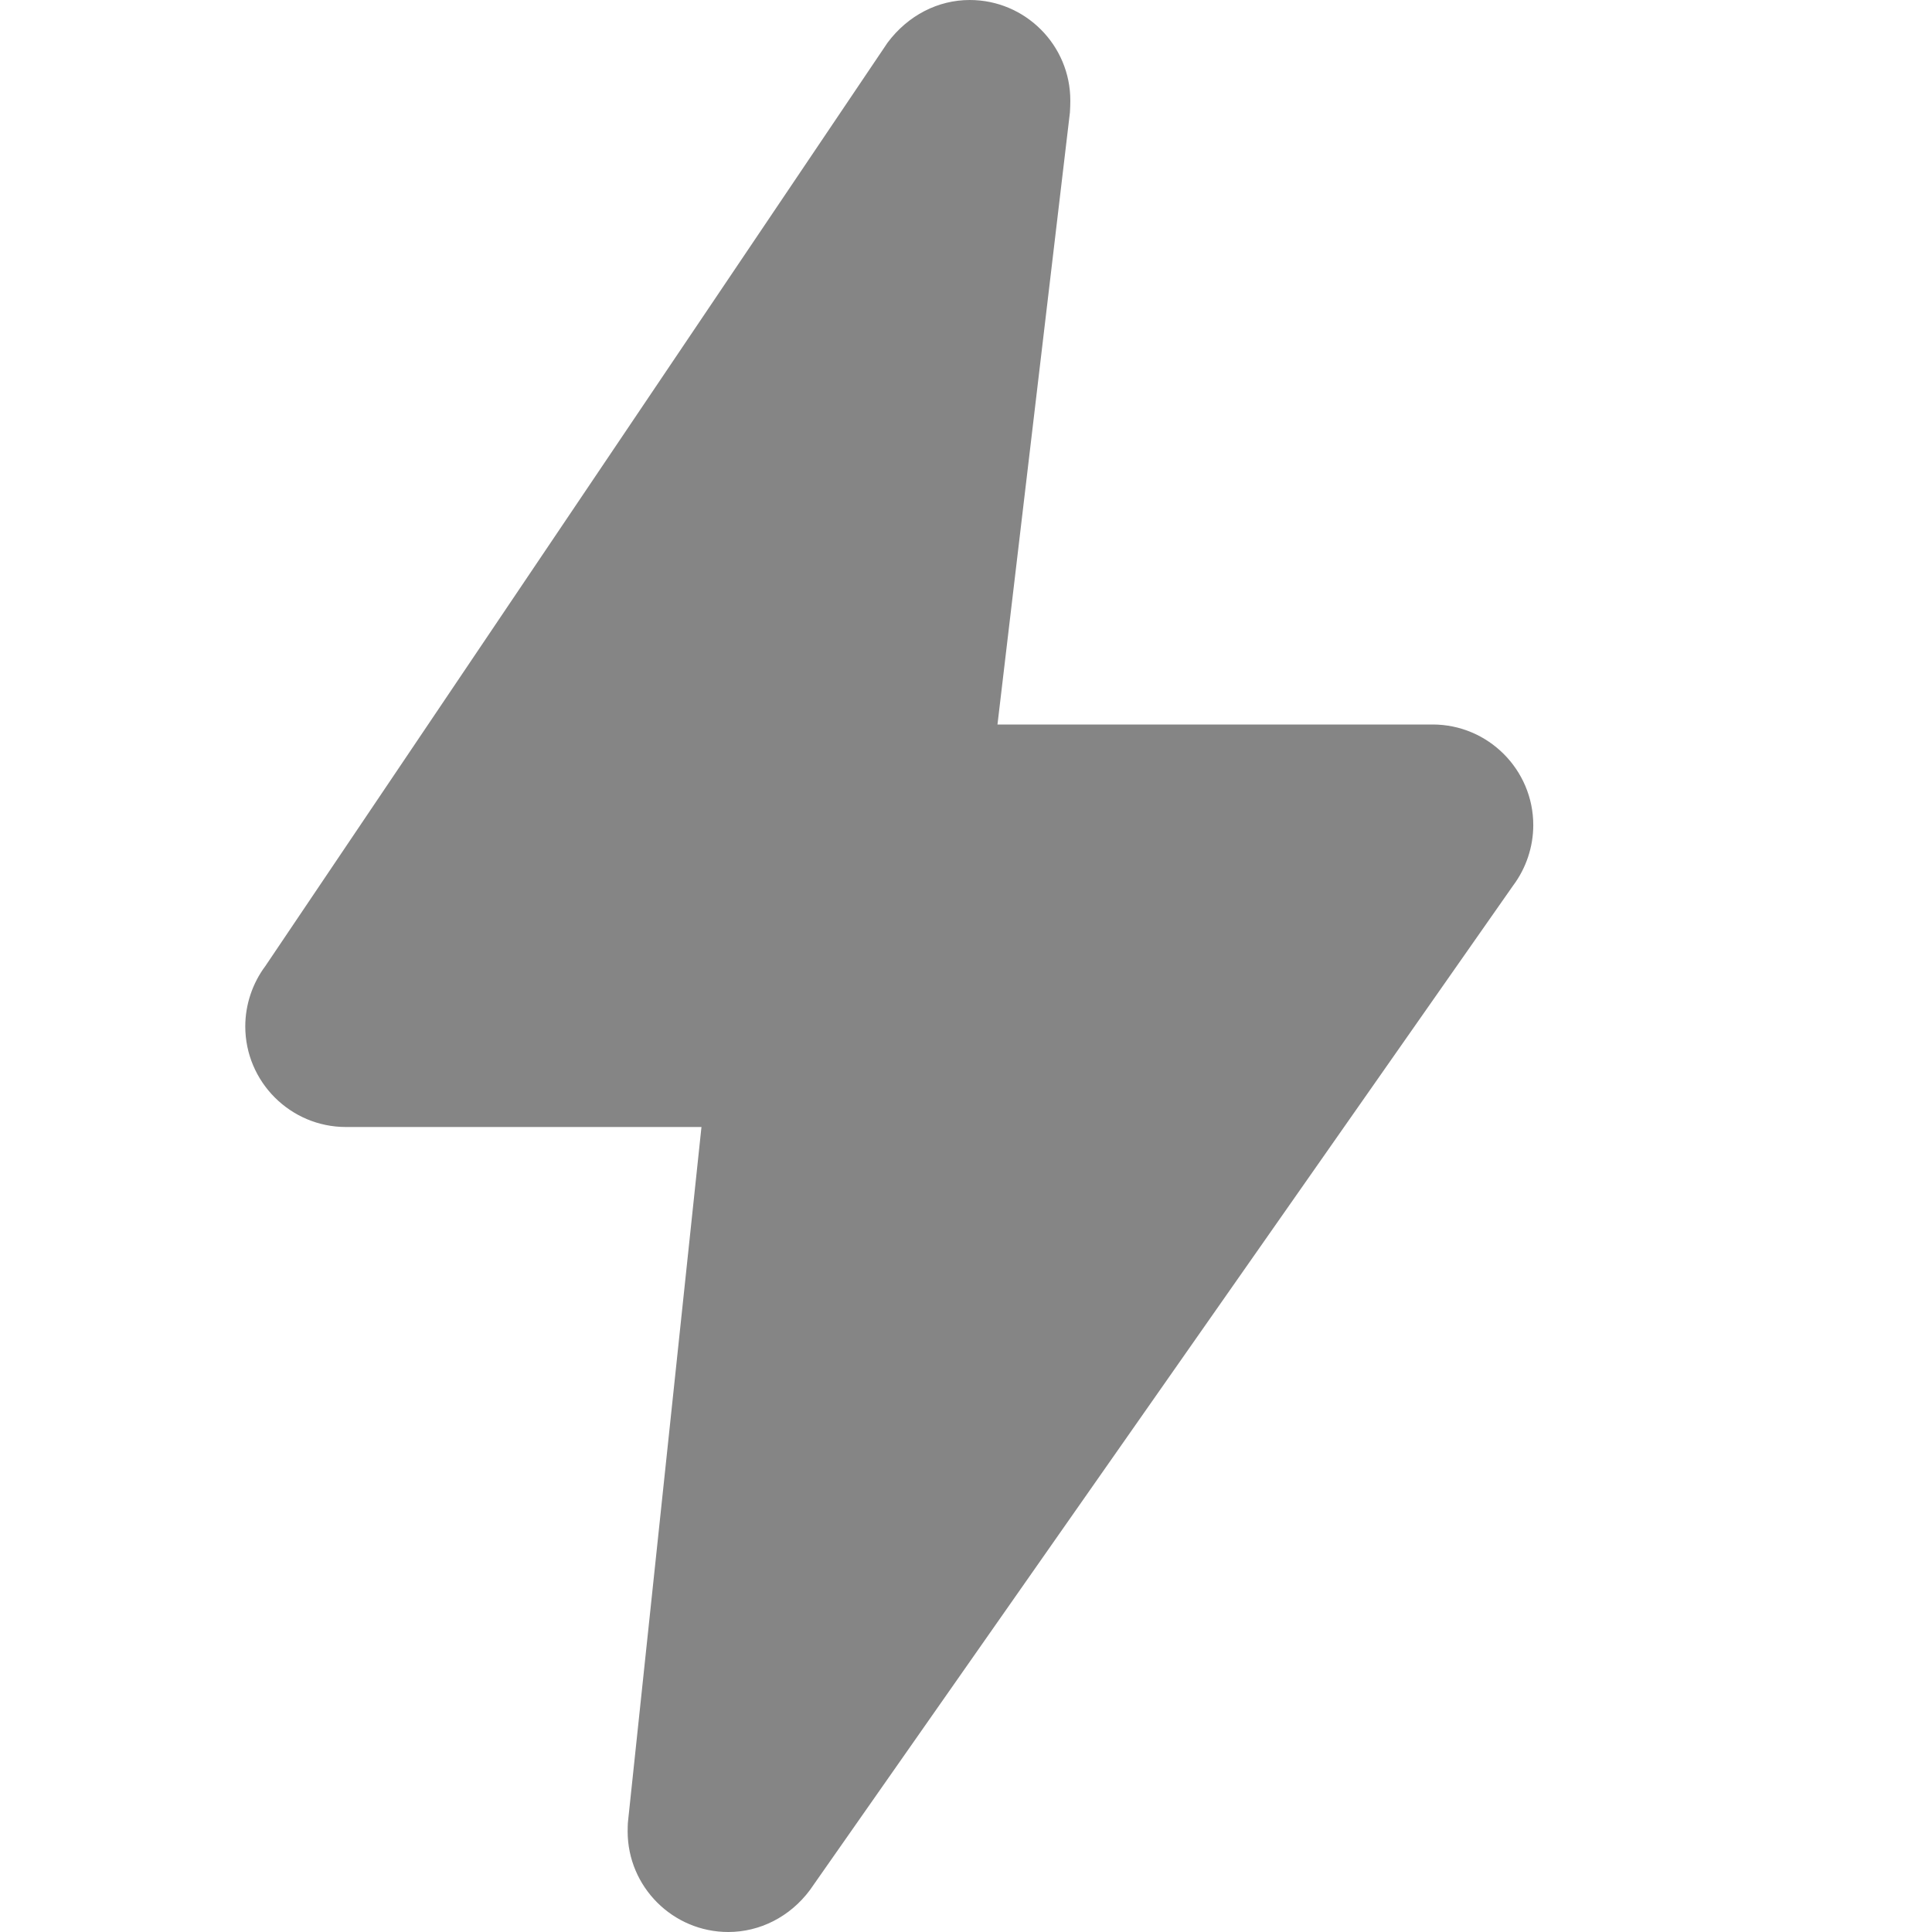 <?xml version="1.0"?>
<svg xmlns="http://www.w3.org/2000/svg" xmlns:xlink="http://www.w3.org/1999/xlink" xmlns:svgjs="http://svgjs.com/svgjs" version="1.1" width="512" height="512" x="0" y="0" viewBox="0 0 512 512" style="enable-background:new 0 0 512 512" xml:space="preserve" class=""><g transform="matrix(1,0,0,1,65,0)"><path xmlns="http://www.w3.org/2000/svg" d="m26.668 298.668h94.227l-19.453 183.914c-.086.555-.109 2.195-.109 2.75 0 14.699 11.969 26.668 26.668 26.668 8.363 0 16.34-4.012 21.633-11.113l186.367-266.219c3.434-4.59 5.332-10.262 5.332-16 0-14.699-11.965-26.668-26.664-26.668h-115.328l19.199-162.199c.062-.617.105-2.516.105-3.133.023-14.699-11.945-26.668-26.645-26.668-8.363 0-16.34 4.012-21.801 11.328l-164.867 244.672c-3.434 4.586-5.332 10.262-5.332 16 0 14.699 11.969 26.668 26.668 26.668zm0 0" fill="#858585" data-original="#000000" style="" class=""/></g></svg>
